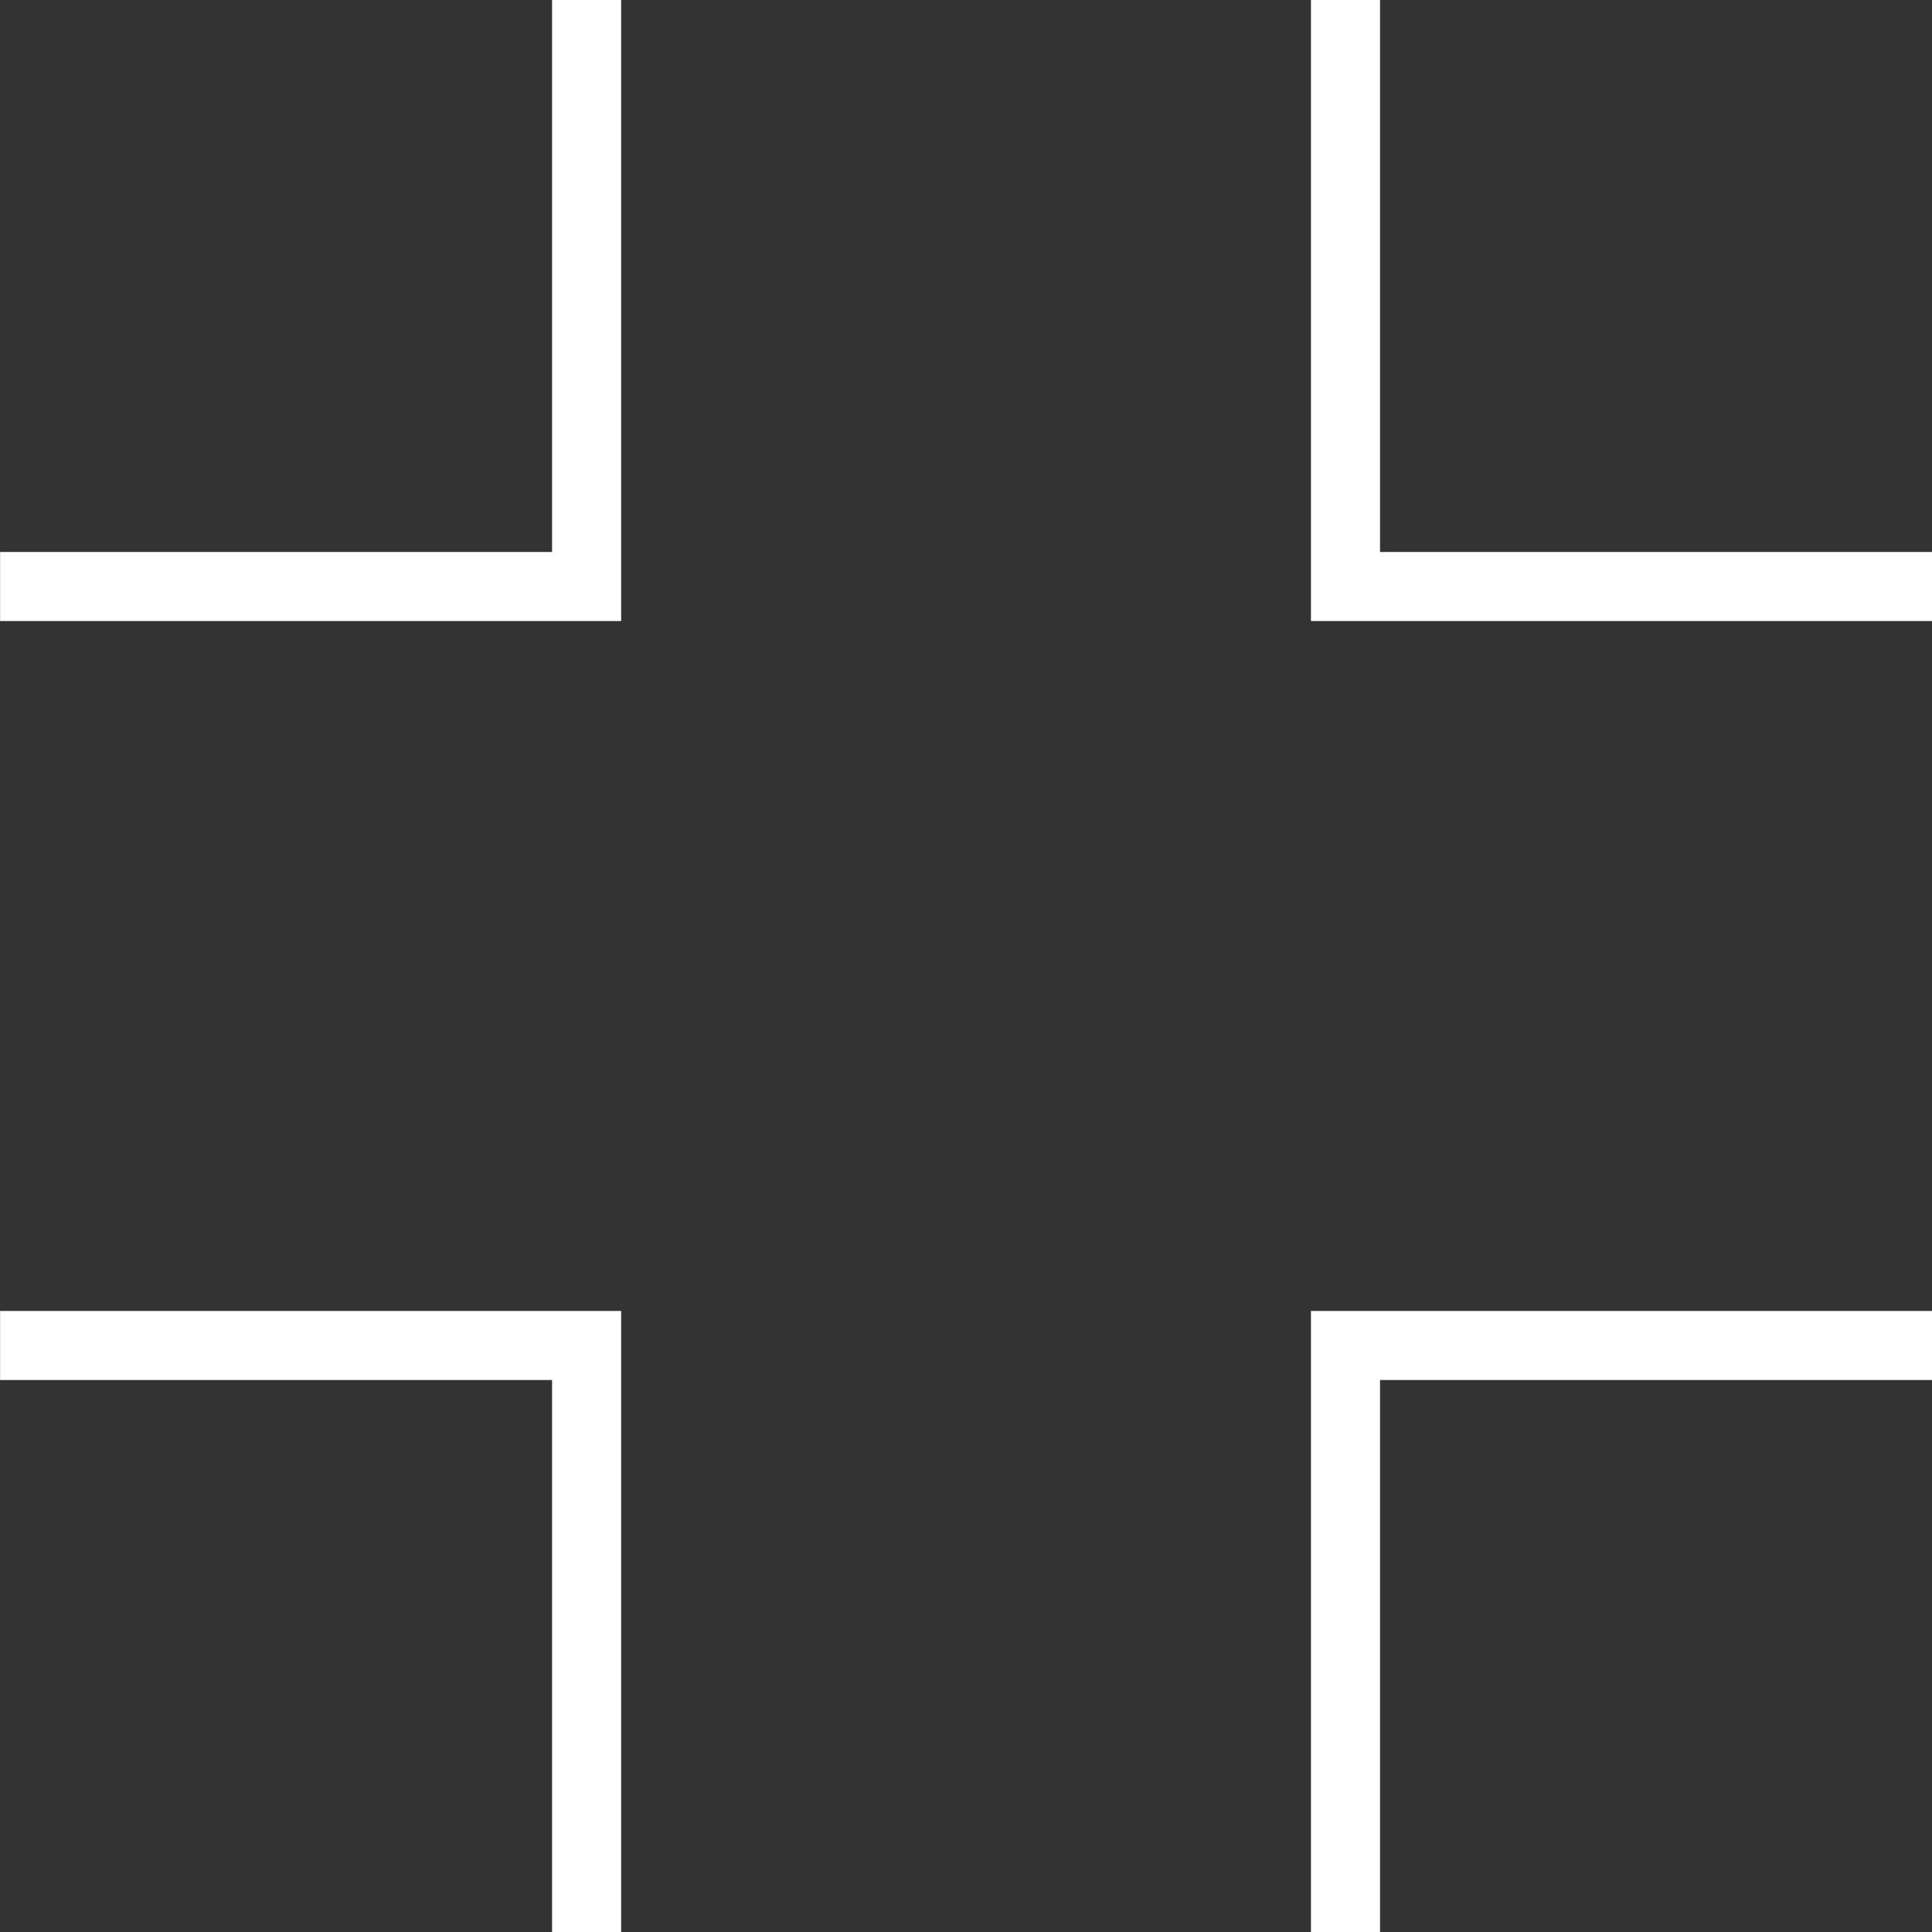 <svg width="20" height="20" viewBox="0 0 20 20" fill="none" xmlns="http://www.w3.org/2000/svg">
<rect x="0" y="0" width="20" height="20" fill="#333333" stroke="none"/>
<g clip-path="url(#clip0)">
<path d="M0.001 13.571H6.43V20H5.715V14.286H0.001V13.571Z" fill="white"/>
<path d="M14.286 20H13.571V13.571H20V14.286H14.286V20Z" fill="white"/>
<path d="M5.715 0H6.43V6.429H0.001V5.714H5.715V0Z" fill="white"/>
<path d="M13.571 0H14.286V5.714H20V6.429H13.571V0Z" fill="white"/>
</g>
<defs>
<clipPath id="clip0">
<rect width="20" height="20" fill="white" transform="matrix(1 0 0 -1 0 20)"/>
</clipPath>
</defs>
</svg>
